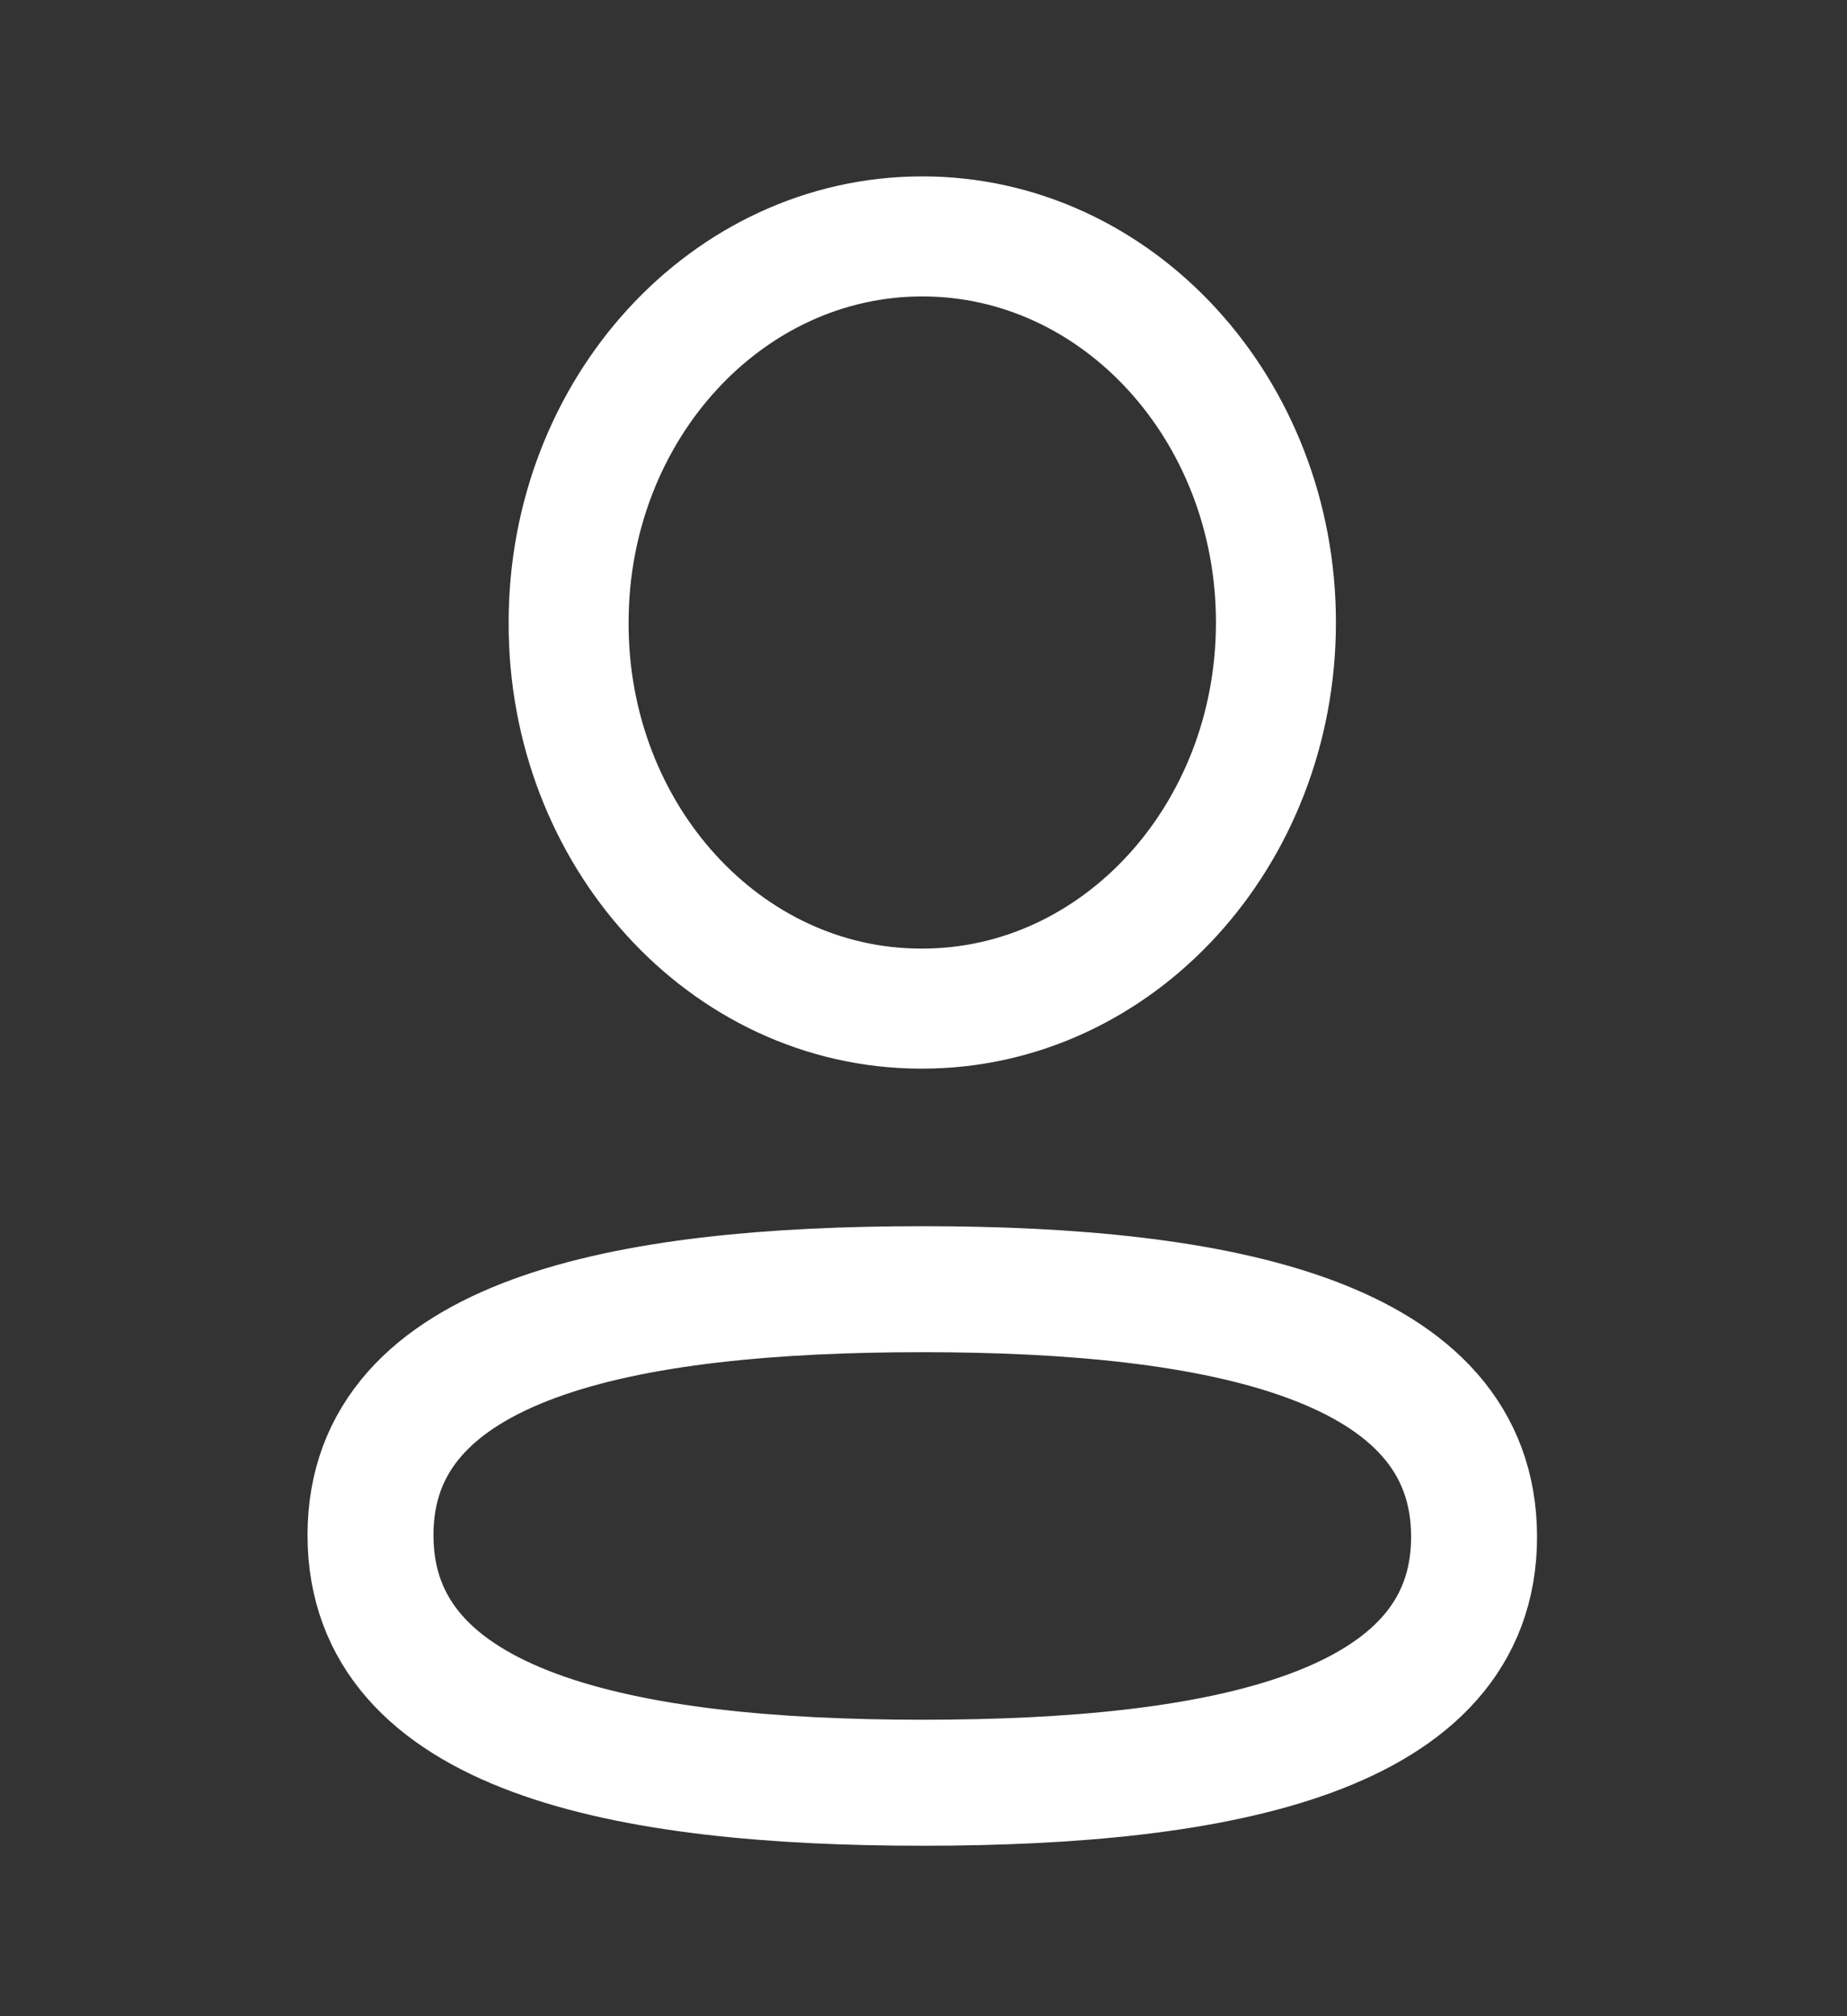 <svg width="22" height="24" viewBox="0 0 22 24" fill="none" xmlns="http://www.w3.org/2000/svg">
<rect x="0" y="0" width="22" height="24" fill="#333333" stroke="none"/>
<path fill-rule="evenodd" clip-rule="evenodd" d="M10.986 15.346C7.441 15.346 4.413 15.931 4.413 18.273C4.413 20.615 7.421 21.221 10.986 21.221C14.531 21.221 17.558 20.635 17.558 18.294C17.558 15.953 14.55 15.346 10.986 15.346Z" stroke="white" stroke-width="1.5" stroke-linecap="round" stroke-linejoin="round"/>
<path fill-rule="evenodd" clip-rule="evenodd" d="M10.986 12.006C13.312 12.006 15.198 9.948 15.198 7.41C15.198 4.872 13.312 2.814 10.986 2.814C8.659 2.814 6.773 4.872 6.773 7.41C6.765 9.939 8.638 11.997 10.956 12.006H10.986Z" stroke="white" stroke-width="1.429" stroke-linecap="round" stroke-linejoin="round"/>
</svg>
